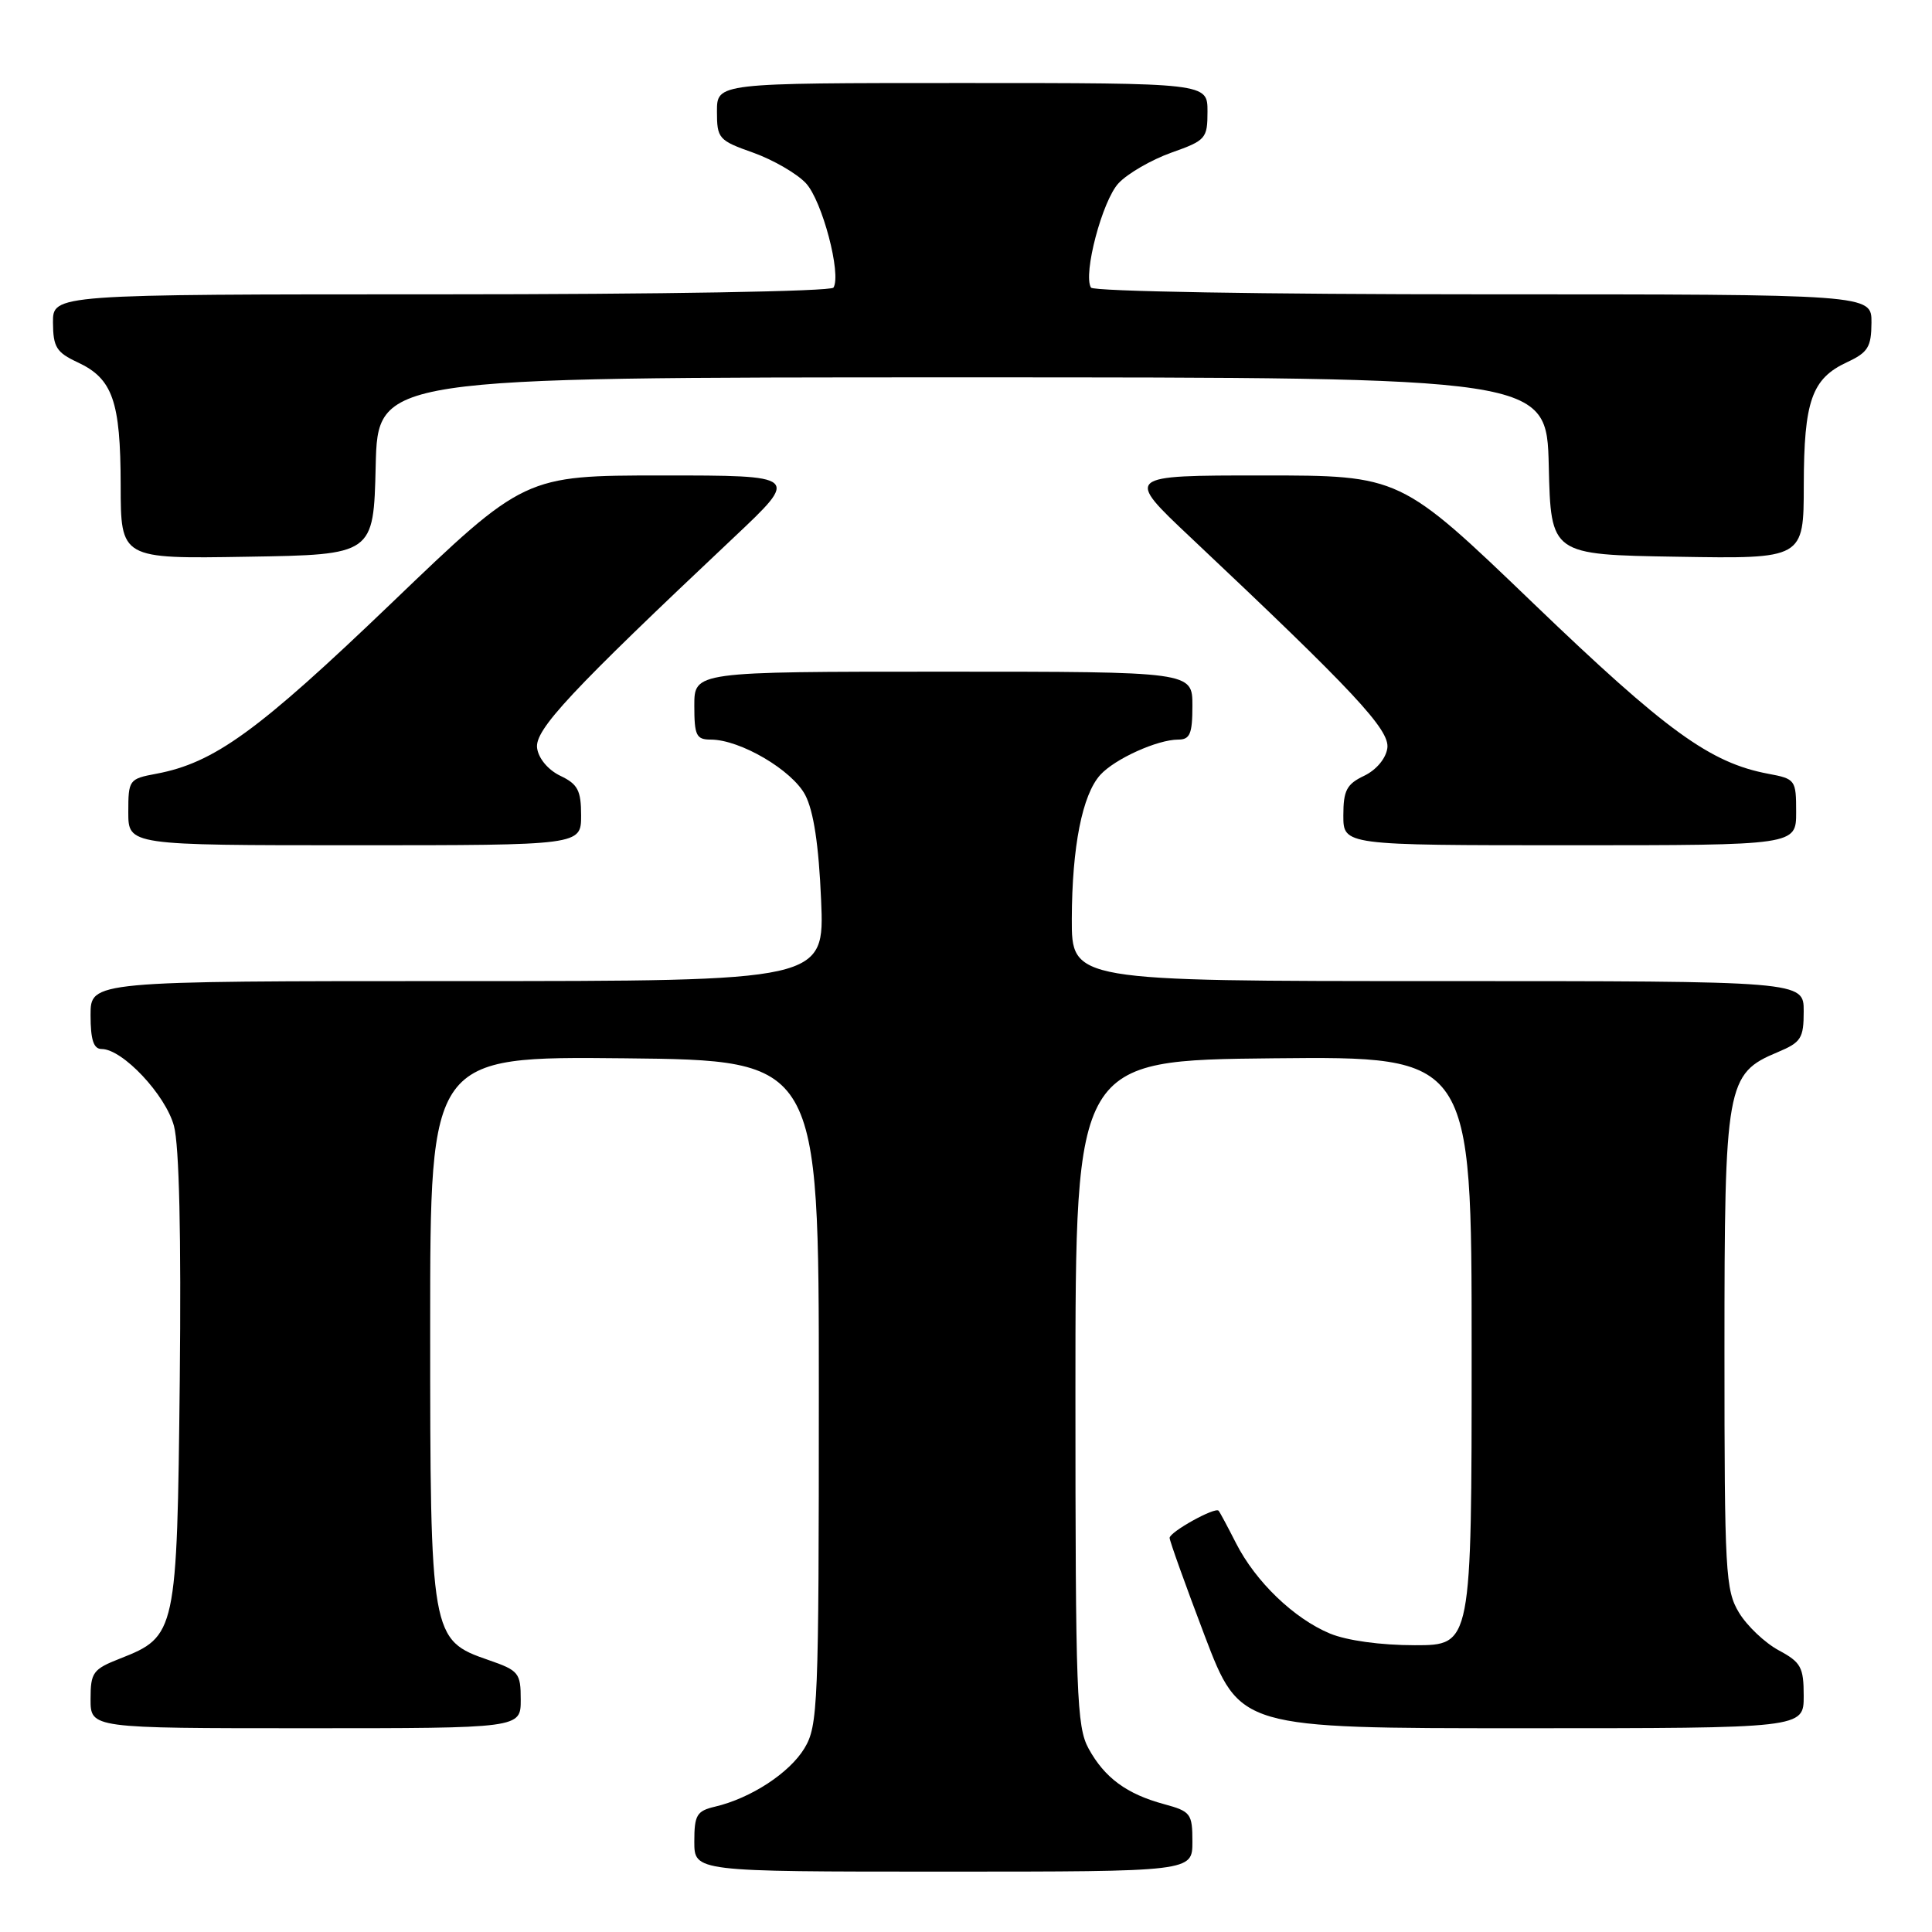 <?xml version="1.0" encoding="UTF-8" standalone="no"?>
<!DOCTYPE svg PUBLIC "-//W3C//DTD SVG 1.1//EN" "http://www.w3.org/Graphics/SVG/1.1/DTD/svg11.dtd" >
<svg xmlns="http://www.w3.org/2000/svg" xmlns:xlink="http://www.w3.org/1999/xlink" version="1.1" viewBox="0 0 256 256">
 <g >
 <path fill="currentColor"
d=" M 158.00 244.04 C 158.00 240.31 157.78 240.02 154.25 239.06 C 149.29 237.72 146.37 235.57 144.24 231.69 C 142.66 228.79 142.50 224.46 142.50 184.50 C 142.50 140.50 142.50 140.50 168.75 140.23 C 195.00 139.97 195.00 139.97 195.00 178.98 C 195.00 218.00 195.00 218.00 187.47 218.00 C 182.93 218.00 178.46 217.38 176.22 216.45 C 171.45 214.46 166.38 209.58 163.79 204.50 C 162.67 202.30 161.63 200.35 161.47 200.18 C 161.01 199.65 155.00 202.98 154.98 203.78 C 154.98 204.17 157.07 210.01 159.63 216.75 C 164.30 229.00 164.30 229.00 201.65 229.00 C 239.00 229.00 239.00 229.00 239.00 224.73 C 239.00 220.91 238.64 220.26 235.68 218.67 C 233.85 217.68 231.49 215.44 230.43 213.69 C 228.63 210.72 228.50 208.35 228.50 179.00 C 228.50 143.63 228.74 142.26 235.57 139.41 C 238.66 138.11 239.00 137.58 239.00 133.99 C 239.00 130.00 239.00 130.00 190.50 130.00 C 142.00 130.00 142.00 130.00 142.02 121.75 C 142.05 112.19 143.41 105.31 145.79 102.68 C 147.71 100.56 153.36 98.00 156.12 98.00 C 157.68 98.00 158.00 97.24 158.00 93.50 C 158.00 89.00 158.00 89.00 125.00 89.00 C 92.00 89.00 92.00 89.00 92.00 93.50 C 92.00 97.46 92.26 98.00 94.18 98.00 C 98.08 98.00 104.97 102.05 106.70 105.35 C 107.81 107.48 108.49 111.97 108.80 119.25 C 109.26 130.00 109.26 130.00 60.63 130.00 C 12.00 130.00 12.00 130.00 12.00 134.50 C 12.00 137.79 12.40 139.00 13.47 139.00 C 16.24 139.00 21.94 145.07 23.05 149.19 C 23.75 151.78 24.02 163.77 23.82 182.90 C 23.46 216.37 23.36 216.84 15.90 219.77 C 12.31 221.18 12.00 221.61 12.00 225.15 C 12.00 229.00 12.00 229.00 40.50 229.00 C 69.00 229.00 69.00 229.00 69.00 225.22 C 69.00 221.67 68.74 221.35 64.75 219.97 C 57.08 217.32 57.00 216.90 57.00 175.73 C 57.00 139.97 57.00 139.97 82.75 140.23 C 108.50 140.50 108.50 140.50 108.50 184.50 C 108.50 226.04 108.39 228.68 106.59 231.66 C 104.61 234.93 99.50 238.27 94.75 239.39 C 92.32 239.96 92.00 240.50 92.00 244.02 C 92.00 248.00 92.00 248.00 125.00 248.00 C 158.00 248.00 158.00 248.00 158.00 244.04 Z  M 77.00 108.05 C 77.00 104.74 76.56 103.90 74.25 102.80 C 72.64 102.03 71.36 100.51 71.17 99.13 C 70.82 96.71 75.56 91.64 97.23 71.22 C 105.95 63.00 105.95 63.00 87.73 63.00 C 69.50 63.01 69.50 63.01 51.85 79.94 C 34.17 96.89 28.39 101.09 20.69 102.53 C 17.10 103.20 17.00 103.34 17.00 107.61 C 17.00 112.00 17.00 112.00 47.00 112.00 C 77.00 112.00 77.00 112.00 77.00 108.05 Z  M 238.00 107.61 C 238.00 103.34 237.90 103.20 234.31 102.53 C 226.60 101.08 220.83 96.90 203.16 79.93 C 185.54 63.00 185.54 63.00 167.29 63.00 C 149.05 63.00 149.05 63.00 157.77 71.22 C 179.44 91.64 184.18 96.71 183.83 99.13 C 183.64 100.51 182.36 102.03 180.75 102.80 C 178.44 103.90 178.00 104.74 178.00 108.05 C 178.00 112.00 178.00 112.00 208.00 112.00 C 238.00 112.00 238.00 112.00 238.00 107.61 Z  M 49.78 61.75 C 50.06 50.00 50.06 50.00 127.50 50.00 C 204.94 50.00 204.94 50.00 205.22 61.75 C 205.50 73.50 205.50 73.50 222.25 73.77 C 239.00 74.05 239.00 74.05 239.01 64.27 C 239.03 53.13 240.07 50.17 244.73 48.00 C 247.52 46.70 247.96 45.99 247.98 42.75 C 248.00 39.00 248.00 39.00 196.56 39.00 C 167.37 39.00 144.88 38.61 144.56 38.11 C 143.48 36.35 146.06 26.57 148.22 24.27 C 149.42 22.99 152.57 21.17 155.20 20.23 C 159.78 18.61 160.00 18.36 160.00 14.77 C 160.00 11.00 160.00 11.00 127.50 11.00 C 95.00 11.00 95.00 11.00 95.00 14.77 C 95.00 18.36 95.22 18.61 99.80 20.23 C 102.43 21.17 105.58 22.99 106.78 24.27 C 108.94 26.57 111.52 36.35 110.44 38.11 C 110.12 38.61 87.63 39.00 58.44 39.00 C 7.00 39.00 7.00 39.00 7.02 42.75 C 7.04 45.99 7.48 46.70 10.27 48.00 C 14.93 50.17 15.97 53.13 15.99 64.27 C 16.00 74.05 16.00 74.05 32.75 73.77 C 49.50 73.50 49.50 73.50 49.78 61.75 Z "/>
</g>
</svg>